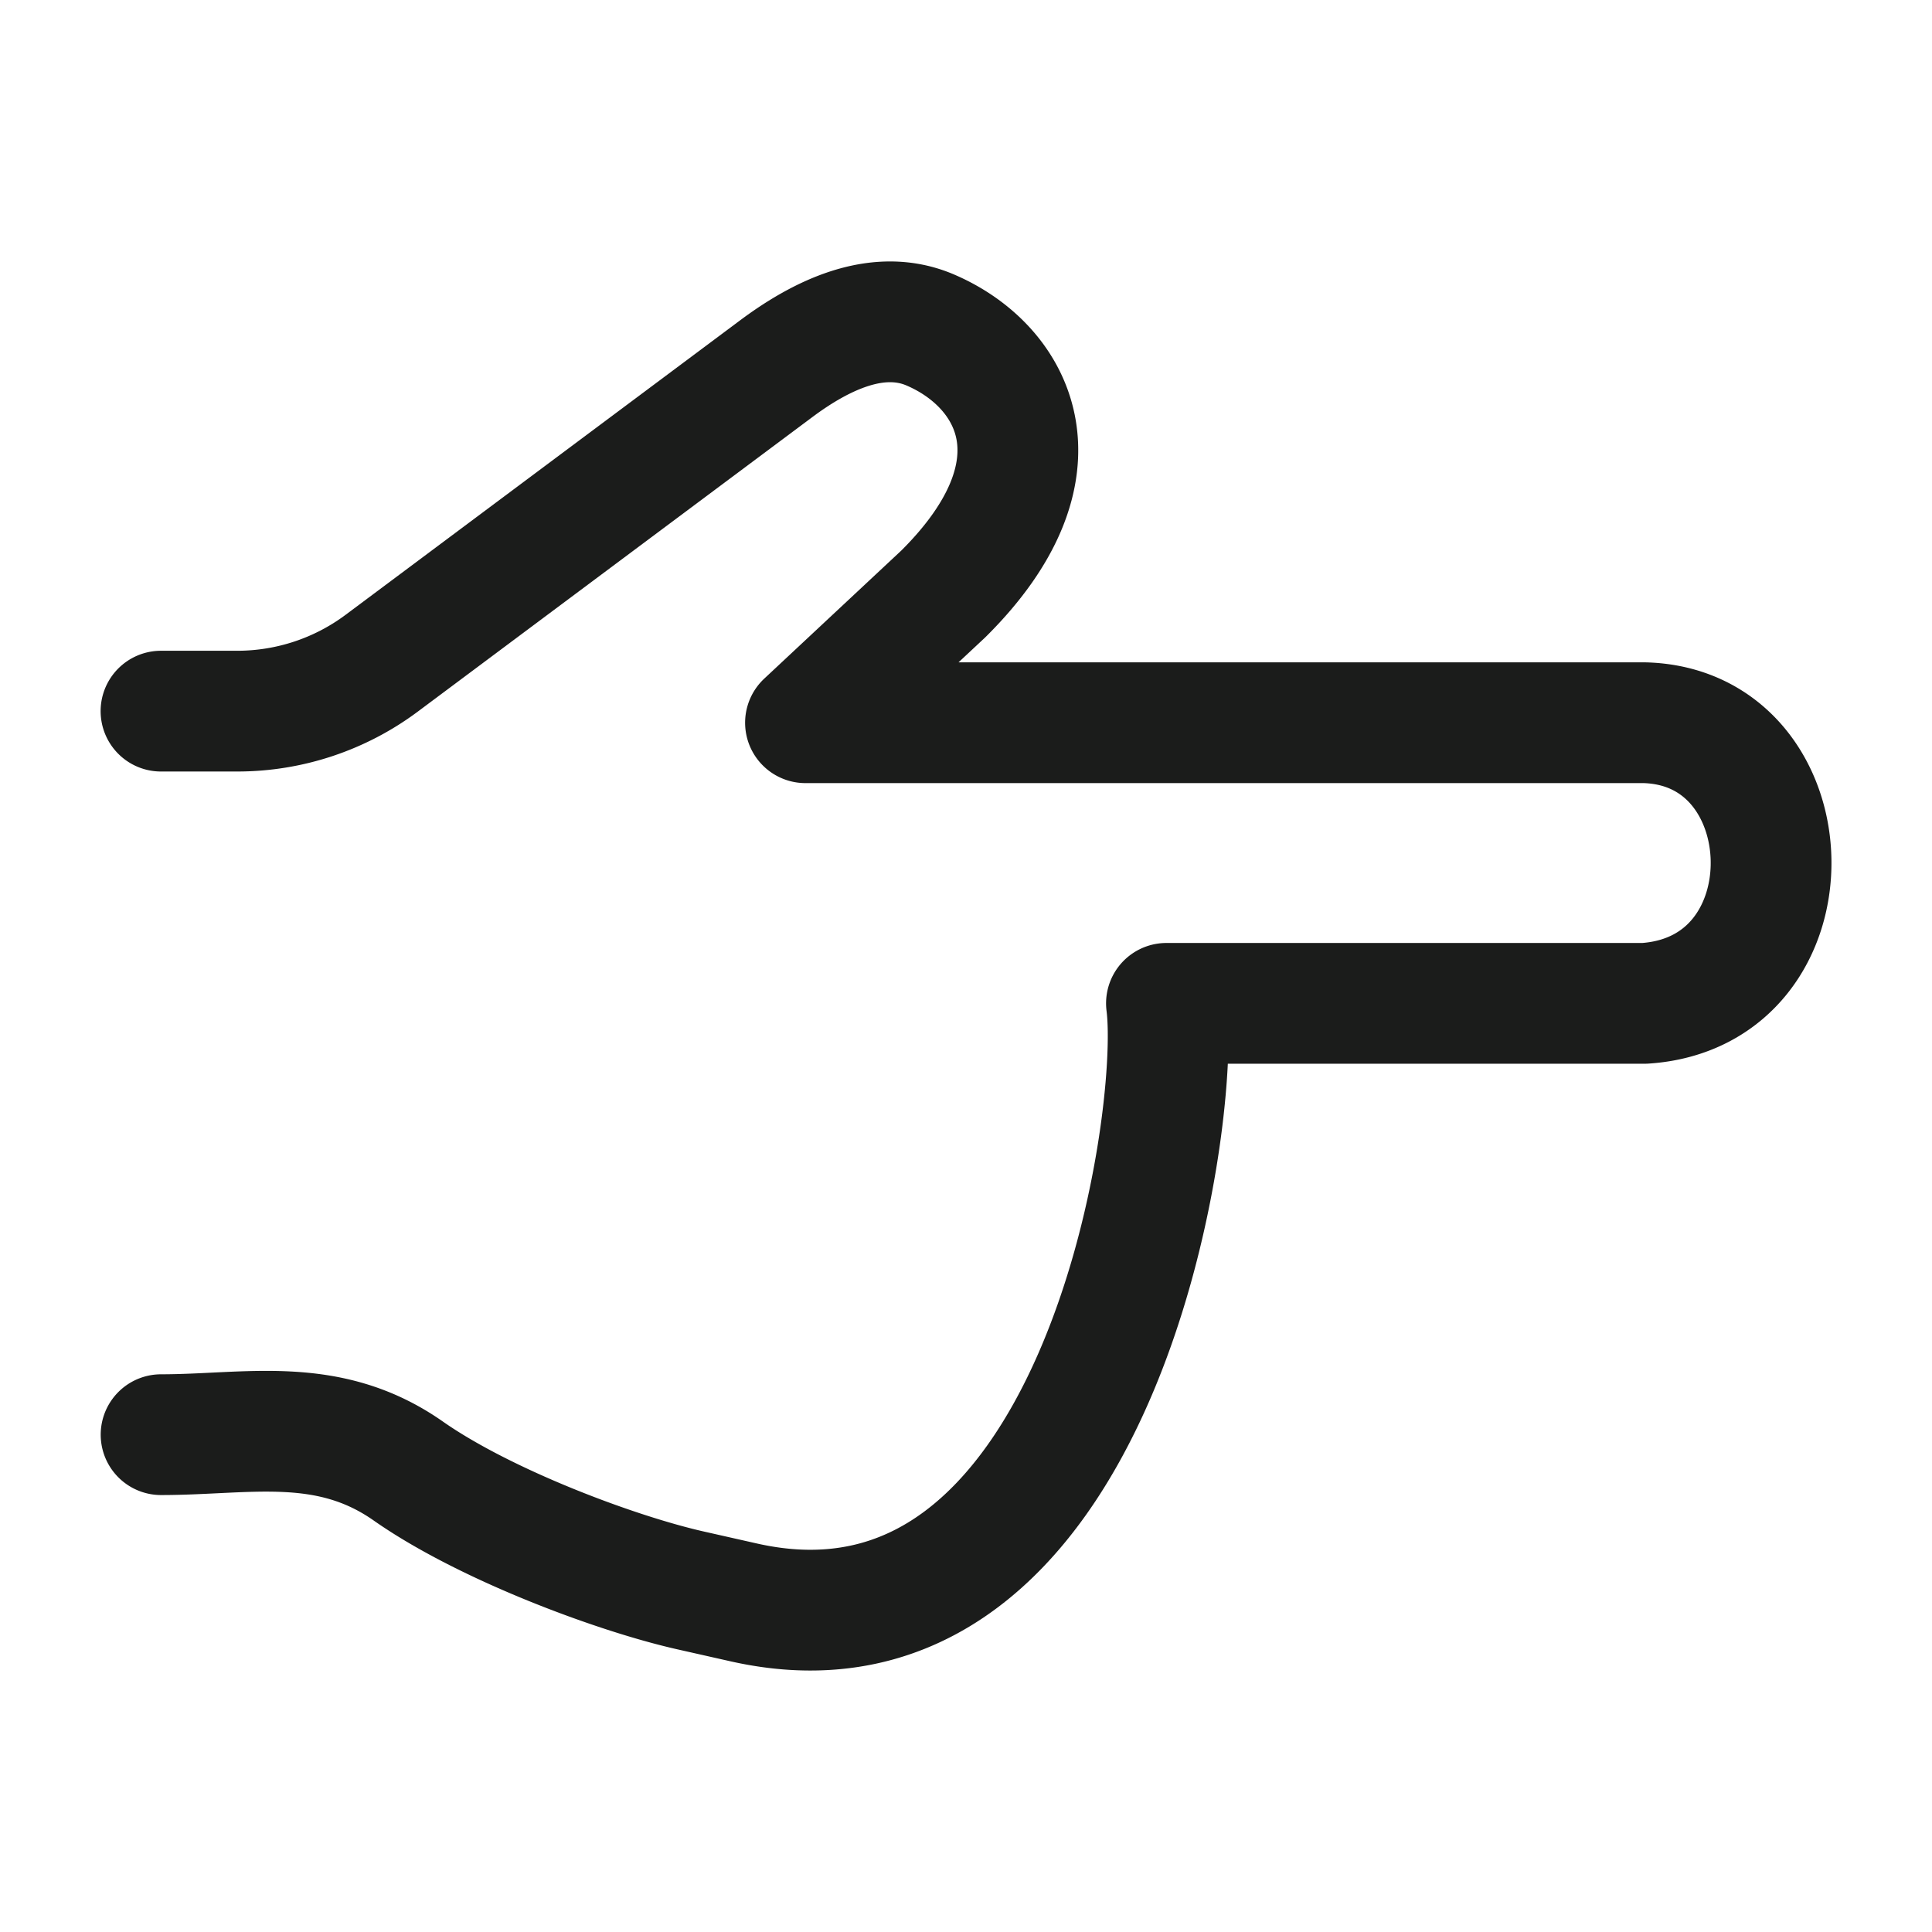 <svg xmlns="http://www.w3.org/2000/svg" width="24" height="24" fill="none" viewBox="0 0 24 24">
  <path stroke="#1B1C1B" stroke-linecap="round" stroke-linejoin="round" stroke-width="1.5" d="M2 8.834h.949a3 3 0 0 0 1.792-.595L9.643 4.58c.566-.422 1.267-.759 1.915-.48 1.049.45 1.73 1.723.158 3.28l-1.71 1.598H20.43c2.044.056 2.145 3.345 0 3.486h-5.94c.191 1.48-.852 8.454-5.272 7.437l-.634-.143c-.918-.206-2.556-.814-3.513-1.485-.997-.698-1.99-.451-3.07-.451"/>
</svg>
